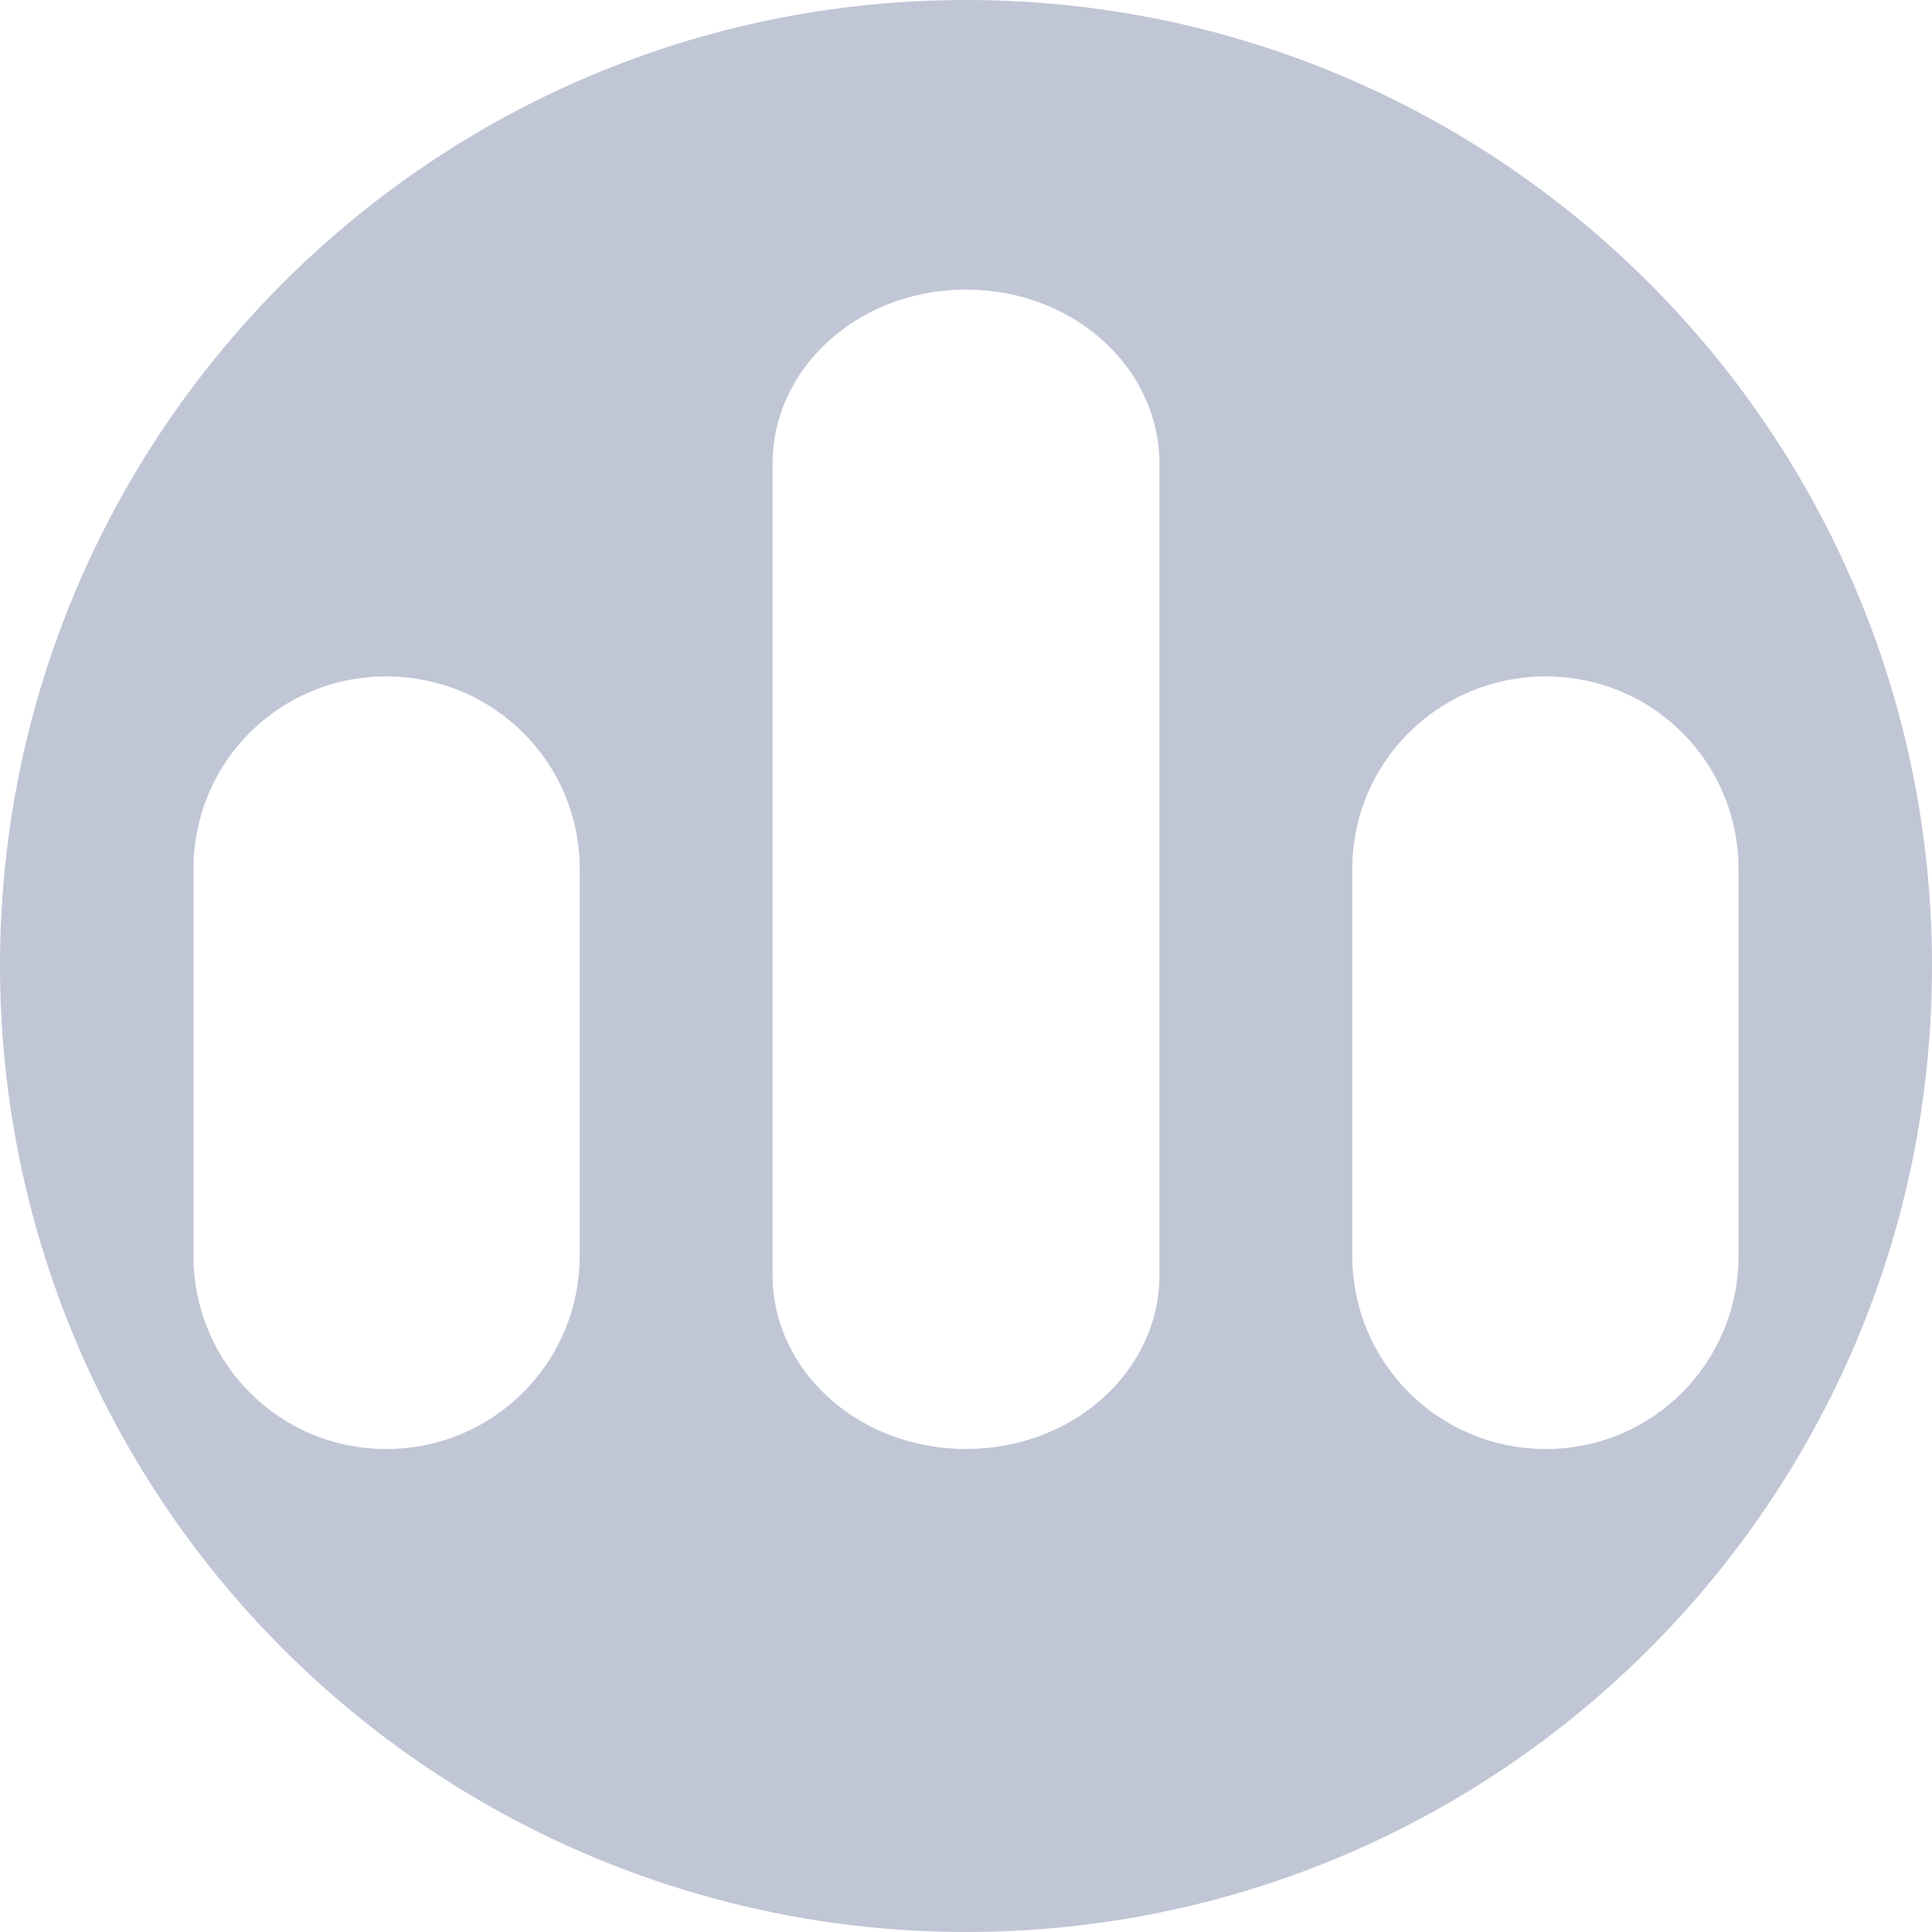 
<svg xmlns="http://www.w3.org/2000/svg" xmlns:xlink="http://www.w3.org/1999/xlink" width="16px" height="16px" viewBox="0 0 16 16" version="1.1">
<g id="surface1">
<path style=" stroke:none;fill-rule:nonzero;fill:#c1c6d6;fill-opacity:1;" d="M 8 0 C 3.582 0 0 3.582 0 8 C 0 10.121 0.844 12.156 2.344 13.656 C 3.844 15.156 5.879 16 8 16 C 12.418 16 16 12.418 16 8 C 16 3.582 12.418 0 8 0 Z M 8 2.398 C 8.887 2.398 9.602 3.043 9.602 3.84 L 9.602 10.559 C 9.602 11.355 8.887 12 8 12 C 7.113 12 6.398 11.355 6.398 10.559 L 6.398 3.84 C 6.398 3.043 7.113 2.398 8 2.398 Z M 3.199 5.602 C 4.086 5.602 4.801 6.312 4.801 7.199 L 4.801 10.398 C 4.801 11.285 4.086 12 3.199 12 C 2.312 12 1.602 11.285 1.602 10.398 L 1.602 7.199 C 1.602 6.312 2.312 5.602 3.199 5.602 Z M 12.801 5.602 C 13.688 5.602 14.398 6.312 14.398 7.199 L 14.398 10.398 C 14.398 11.285 13.688 12 12.801 12 C 11.914 12 11.199 11.285 11.199 10.398 L 11.199 7.199 C 11.199 6.312 11.914 5.602 12.801 5.602 Z M 12.801 5.602 "/>
</g>
</svg>
